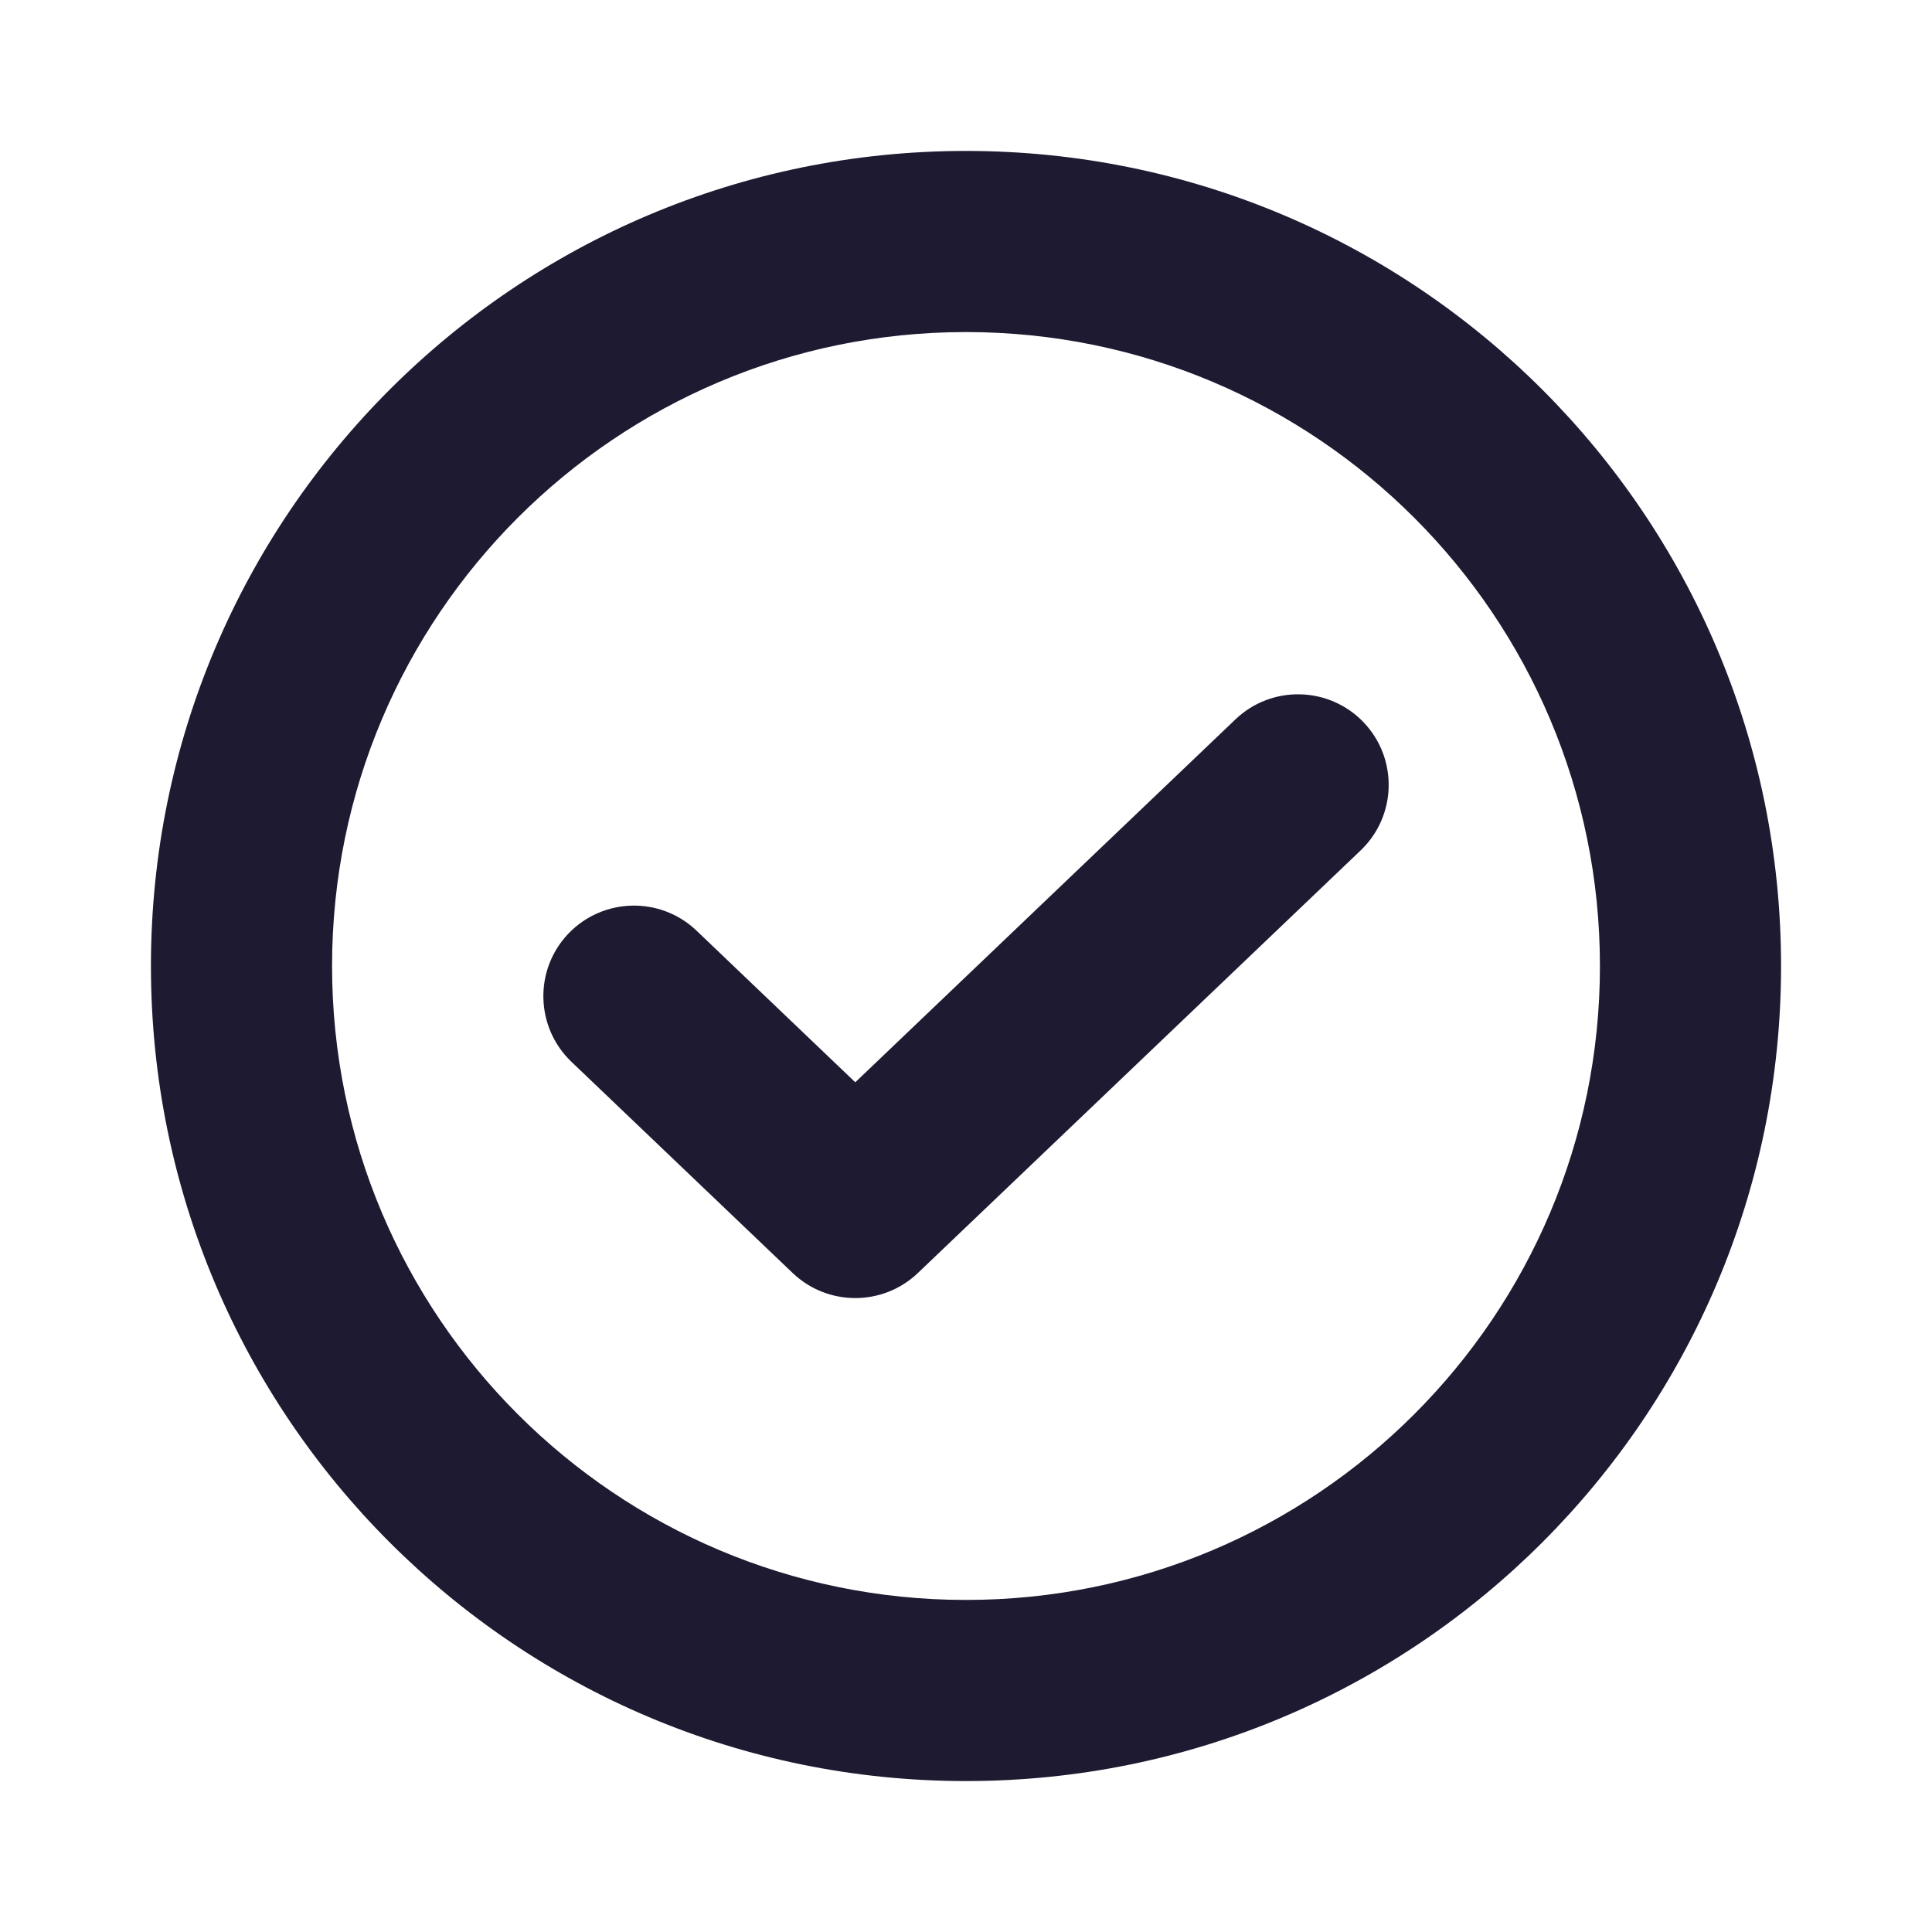 <svg width="16" height="16" viewBox="0 0 16 16" fill="none" xmlns="http://www.w3.org/2000/svg">
<path fill-rule="evenodd" clip-rule="evenodd" d="M11.293 5.982C11.579 6.282 11.568 6.757 11.268 7.043L7.601 10.543C7.311 10.819 6.855 10.819 6.565 10.543L4.732 8.793C4.433 8.507 4.421 8.032 4.707 7.732C4.993 7.433 5.468 7.421 5.768 7.707L7.083 8.963L10.232 5.957C10.532 5.671 11.007 5.683 11.293 5.982Z" fill="#1D1A31"/>
<path fill-rule="evenodd" clip-rule="evenodd" d="M8 2.75C5.101 2.75 2.75 5.101 2.75 8C2.75 10.899 5.101 13.25 8 13.25C10.899 13.25 13.25 10.899 13.25 8C13.25 5.101 10.899 2.75 8 2.75ZM1.25 8C1.25 4.272 4.272 1.25 8 1.25C11.728 1.25 14.75 4.272 14.75 8C14.75 11.728 11.728 14.75 8 14.75C4.272 14.75 1.25 11.728 1.25 8Z" fill="#1D1A31"/>
</svg>
